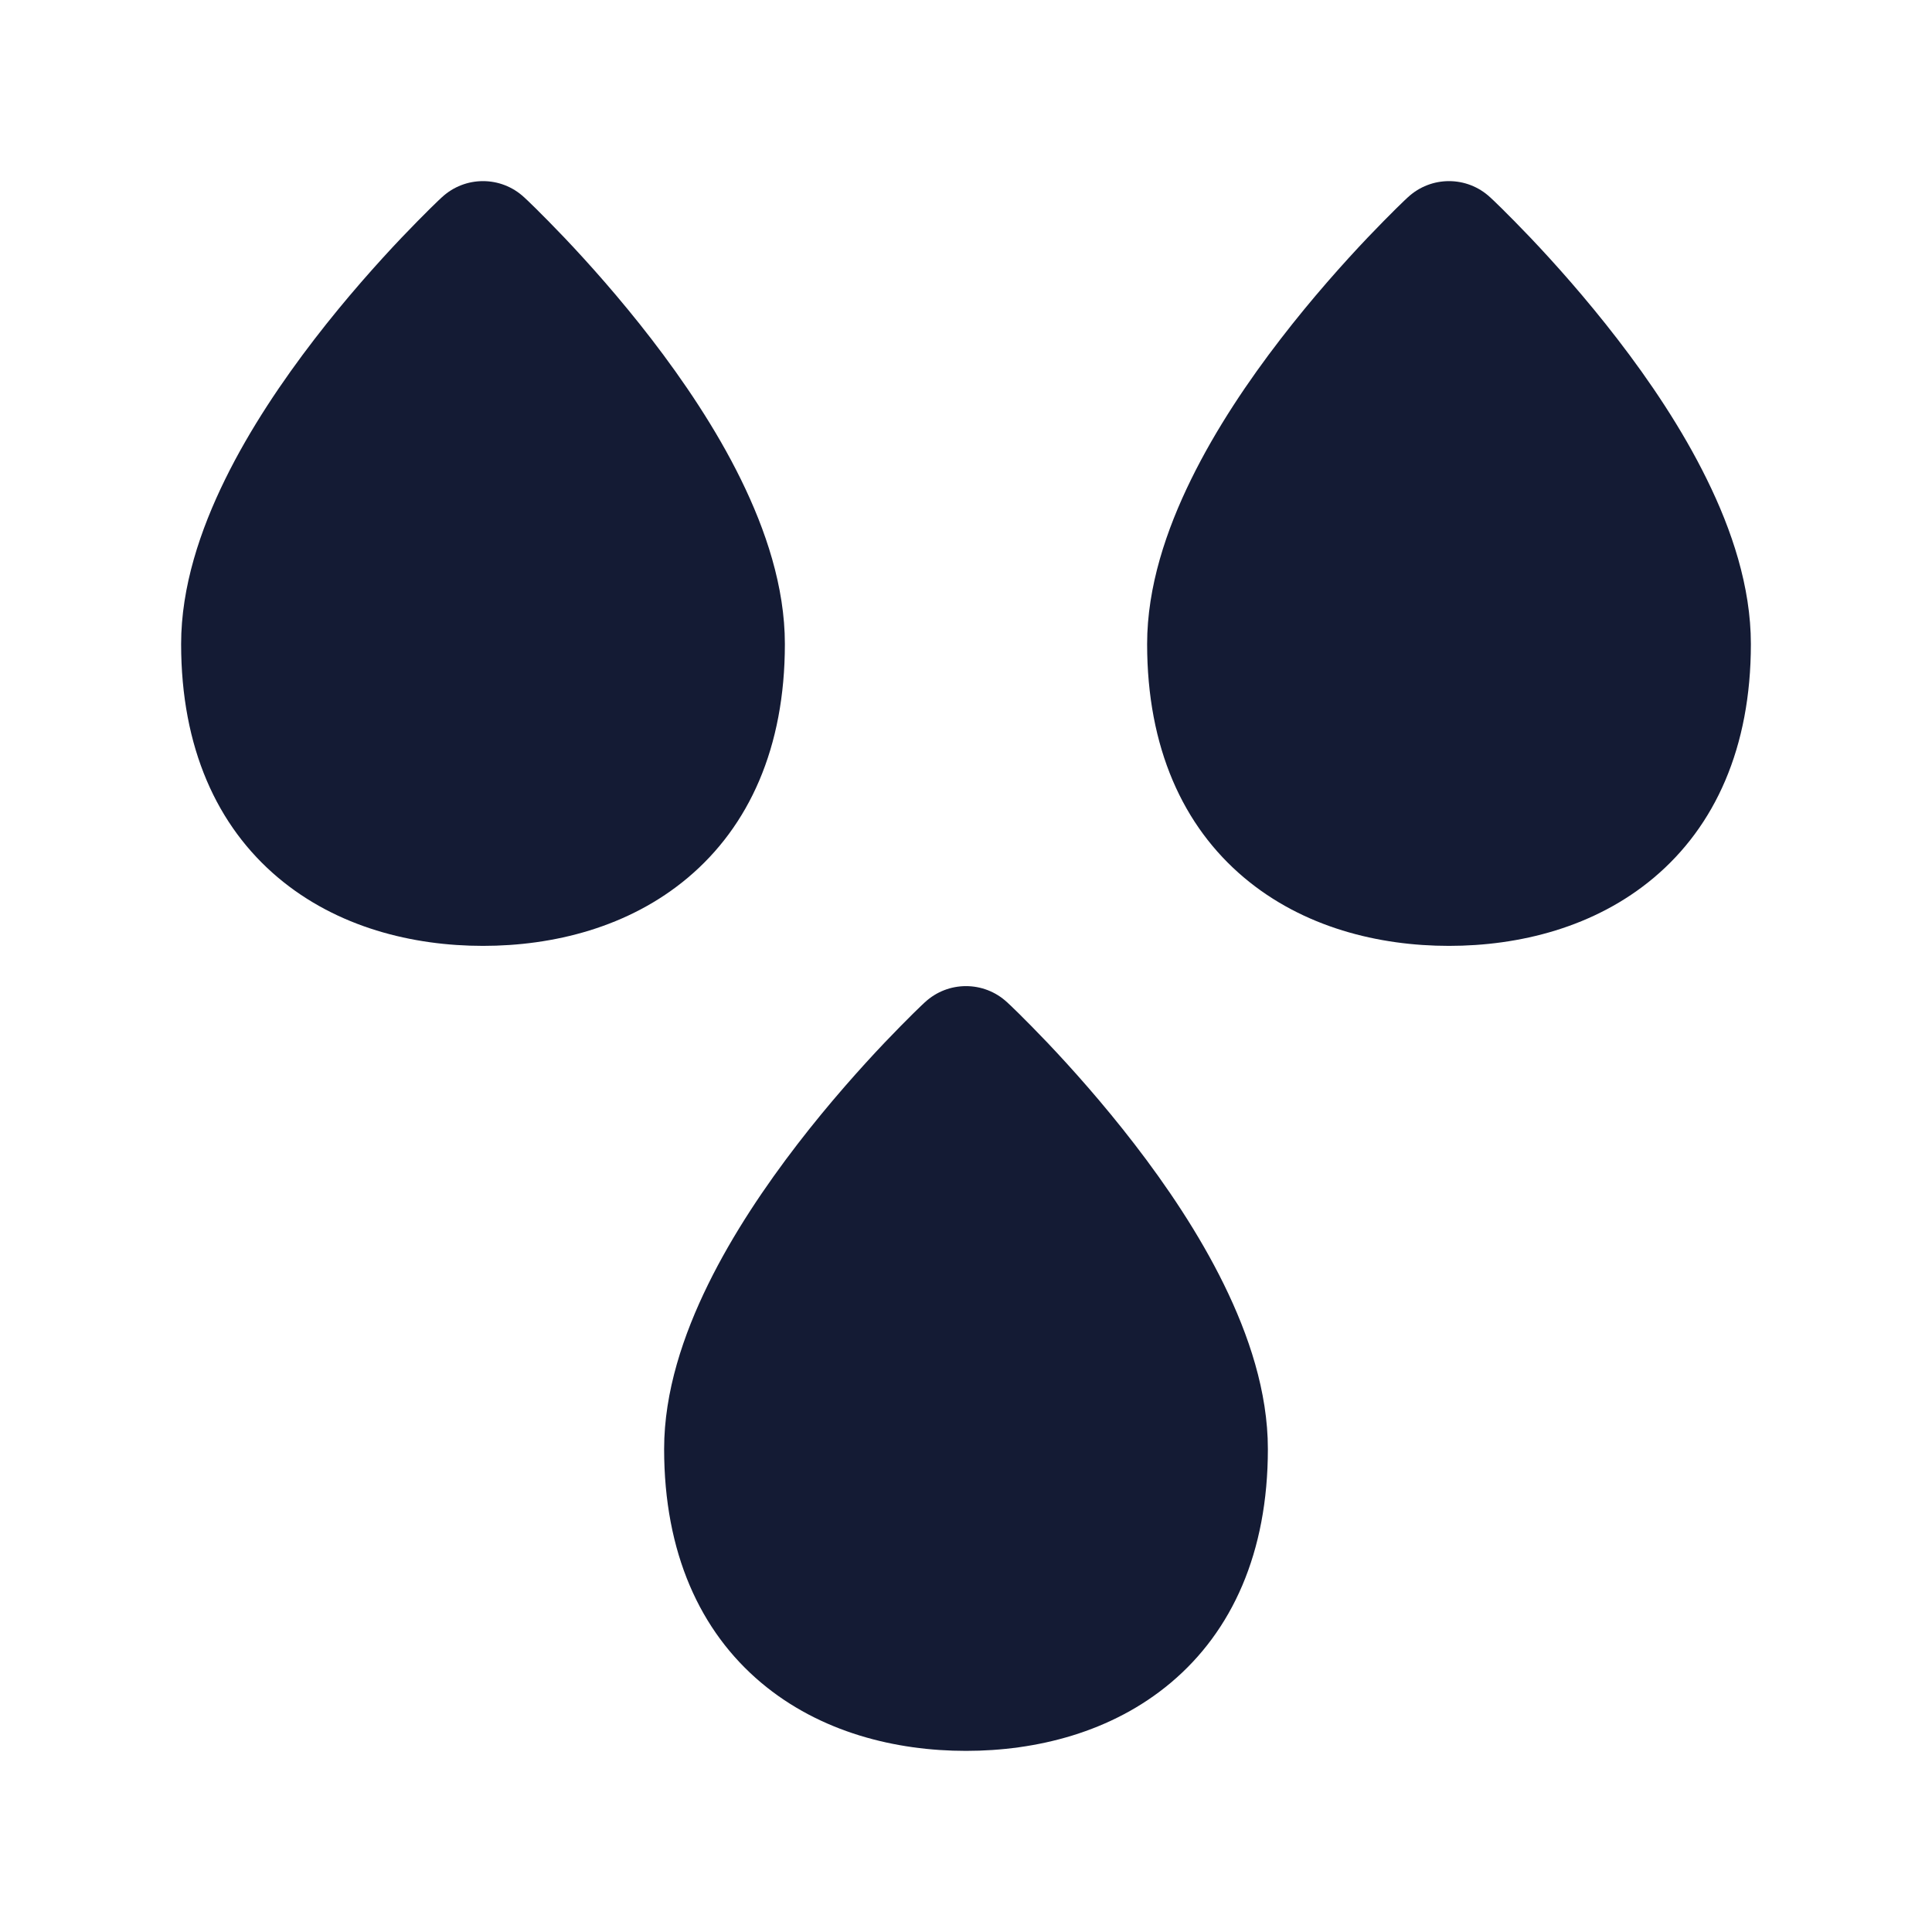 <svg width="24" height="24" viewBox="0 0 24 24" fill="none" xmlns="http://www.w3.org/2000/svg">
<path fill-rule="evenodd" clip-rule="evenodd" d="M17.489 2.451C17.777 2.183 18.223 2.183 18.511 2.451L18.512 2.452L18.515 2.454L18.523 2.462L18.552 2.489C18.576 2.513 18.611 2.546 18.655 2.589C18.742 2.675 18.865 2.799 19.013 2.954C19.306 3.263 19.699 3.701 20.094 4.214C20.488 4.725 20.894 5.324 21.204 5.956C21.512 6.581 21.75 7.288 21.75 8C21.75 9.289 21.304 10.264 20.546 10.902C19.81 11.522 18.87 11.75 18 11.75C17.13 11.75 16.19 11.522 15.454 10.902C14.696 10.264 14.25 9.289 14.25 8C14.25 7.288 14.489 6.581 14.796 5.956C15.106 5.324 15.512 4.725 15.906 4.214C16.301 3.701 16.694 3.263 16.987 2.954C17.135 2.799 17.258 2.675 17.345 2.589C17.389 2.546 17.424 2.513 17.448 2.489L17.477 2.462L17.485 2.454L17.488 2.452L17.489 2.451Z" fill="#141B34"/>
<path fill-rule="evenodd" clip-rule="evenodd" d="M5.489 2.451C5.777 2.183 6.223 2.183 6.511 2.451L6.512 2.452L6.515 2.454L6.523 2.462L6.552 2.489C6.576 2.513 6.611 2.546 6.655 2.589C6.742 2.675 6.865 2.799 7.013 2.954C7.306 3.263 7.699 3.701 8.094 4.214C8.487 4.725 8.894 5.324 9.204 5.956C9.511 6.581 9.75 7.288 9.75 8C9.75 9.289 9.304 10.264 8.546 10.902C7.81 11.522 6.87 11.75 6 11.75C5.13 11.75 4.19 11.522 3.454 10.902C2.696 10.264 2.25 9.289 2.25 8C2.25 7.288 2.489 6.581 2.796 5.956C3.106 5.324 3.513 4.725 3.906 4.214C4.301 3.701 4.694 3.263 4.987 2.954C5.135 2.799 5.258 2.675 5.345 2.589C5.389 2.546 5.424 2.513 5.448 2.489L5.477 2.462L5.485 2.454L5.488 2.452L5.489 2.451Z" fill="#141B34"/>
<path fill-rule="evenodd" clip-rule="evenodd" d="M12.511 12.451C12.223 12.183 11.777 12.183 11.489 12.451L11.488 12.452L11.485 12.454L11.477 12.462L11.448 12.489C11.424 12.513 11.389 12.546 11.345 12.589C11.258 12.675 11.135 12.799 10.987 12.954C10.694 13.263 10.301 13.701 9.906 14.214C9.513 14.725 9.106 15.324 8.796 15.956C8.489 16.581 8.25 17.288 8.25 18C8.25 19.289 8.696 20.264 9.454 20.902C10.19 21.522 11.13 21.75 12 21.75C12.87 21.75 13.81 21.522 14.546 20.902C15.304 20.264 15.75 19.289 15.75 18C15.75 17.288 15.511 16.581 15.204 15.956C14.894 15.324 14.488 14.725 14.094 14.214C13.699 13.701 13.306 13.263 13.013 12.954C12.865 12.799 12.742 12.675 12.655 12.589C12.611 12.546 12.576 12.513 12.552 12.489L12.523 12.462L12.515 12.454L12.512 12.452L12.511 12.451Z" fill="#141B34"/>
</svg>
